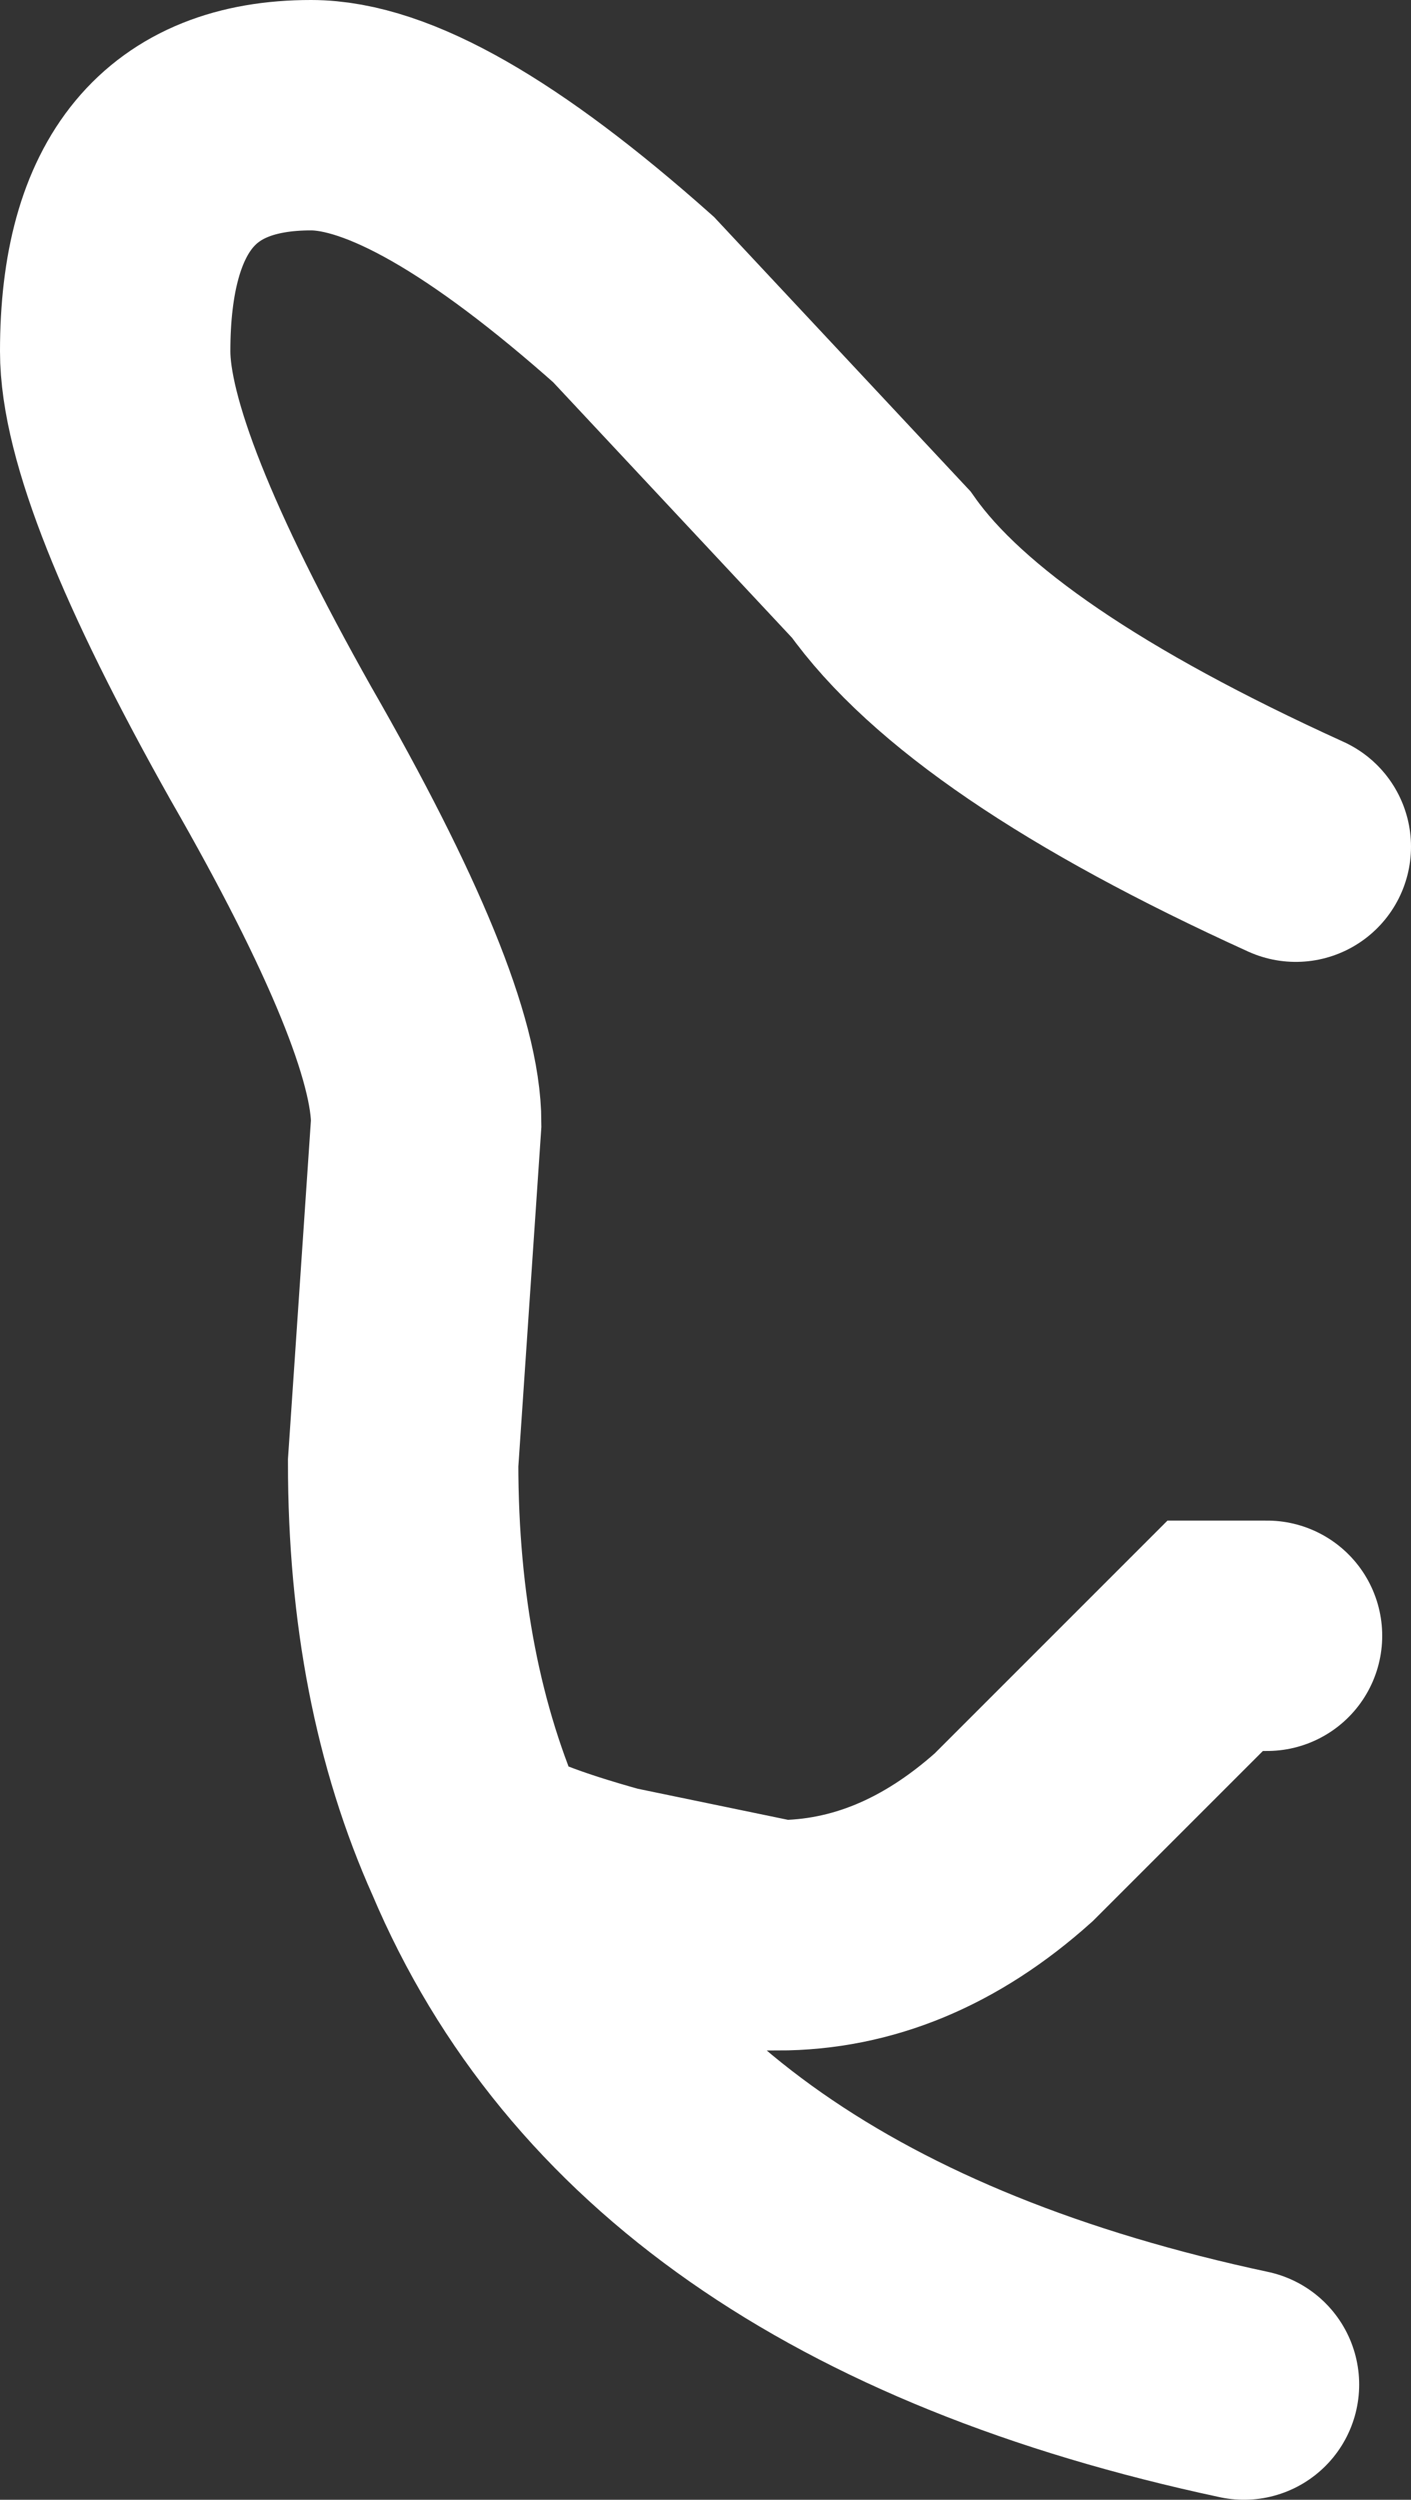 <?xml version="1.0" encoding="UTF-8" standalone="no"?>
<svg xmlns:xlink="http://www.w3.org/1999/xlink" height="21.7px" width="12.25px" xmlns="http://www.w3.org/2000/svg">
  <rect width="100%" height="100%" fill="#333333" stroke="none"/>
  <g transform="matrix(1.0, 0.0, 0.0, 1.0, -69.3, 37.2)">
    <path d="M80.1 -16.5 Q74.95 -17.6 73.45 -21.15 72.8 -22.6 72.8 -24.5 L73.0 -27.45 Q73.0 -28.4 71.65 -30.75 70.3 -33.15 70.3 -34.15 70.3 -36.2 72.0 -36.2 73.0 -36.2 74.8 -34.6 L76.95 -32.3 Q77.8 -31.1 80.55 -29.85 M80.3 -23.0 L79.85 -23.0 78.1 -21.25 Q77.15 -20.4 76.05 -20.4 L74.6 -20.7 Q73.7 -20.95 73.45 -21.15" fill="none" stroke="#ffffff" stroke-linecap="round" stroke-linejoin="miter" stroke-miterlimit="3.0" stroke-width="2.0"/>
  </g>
</svg>
